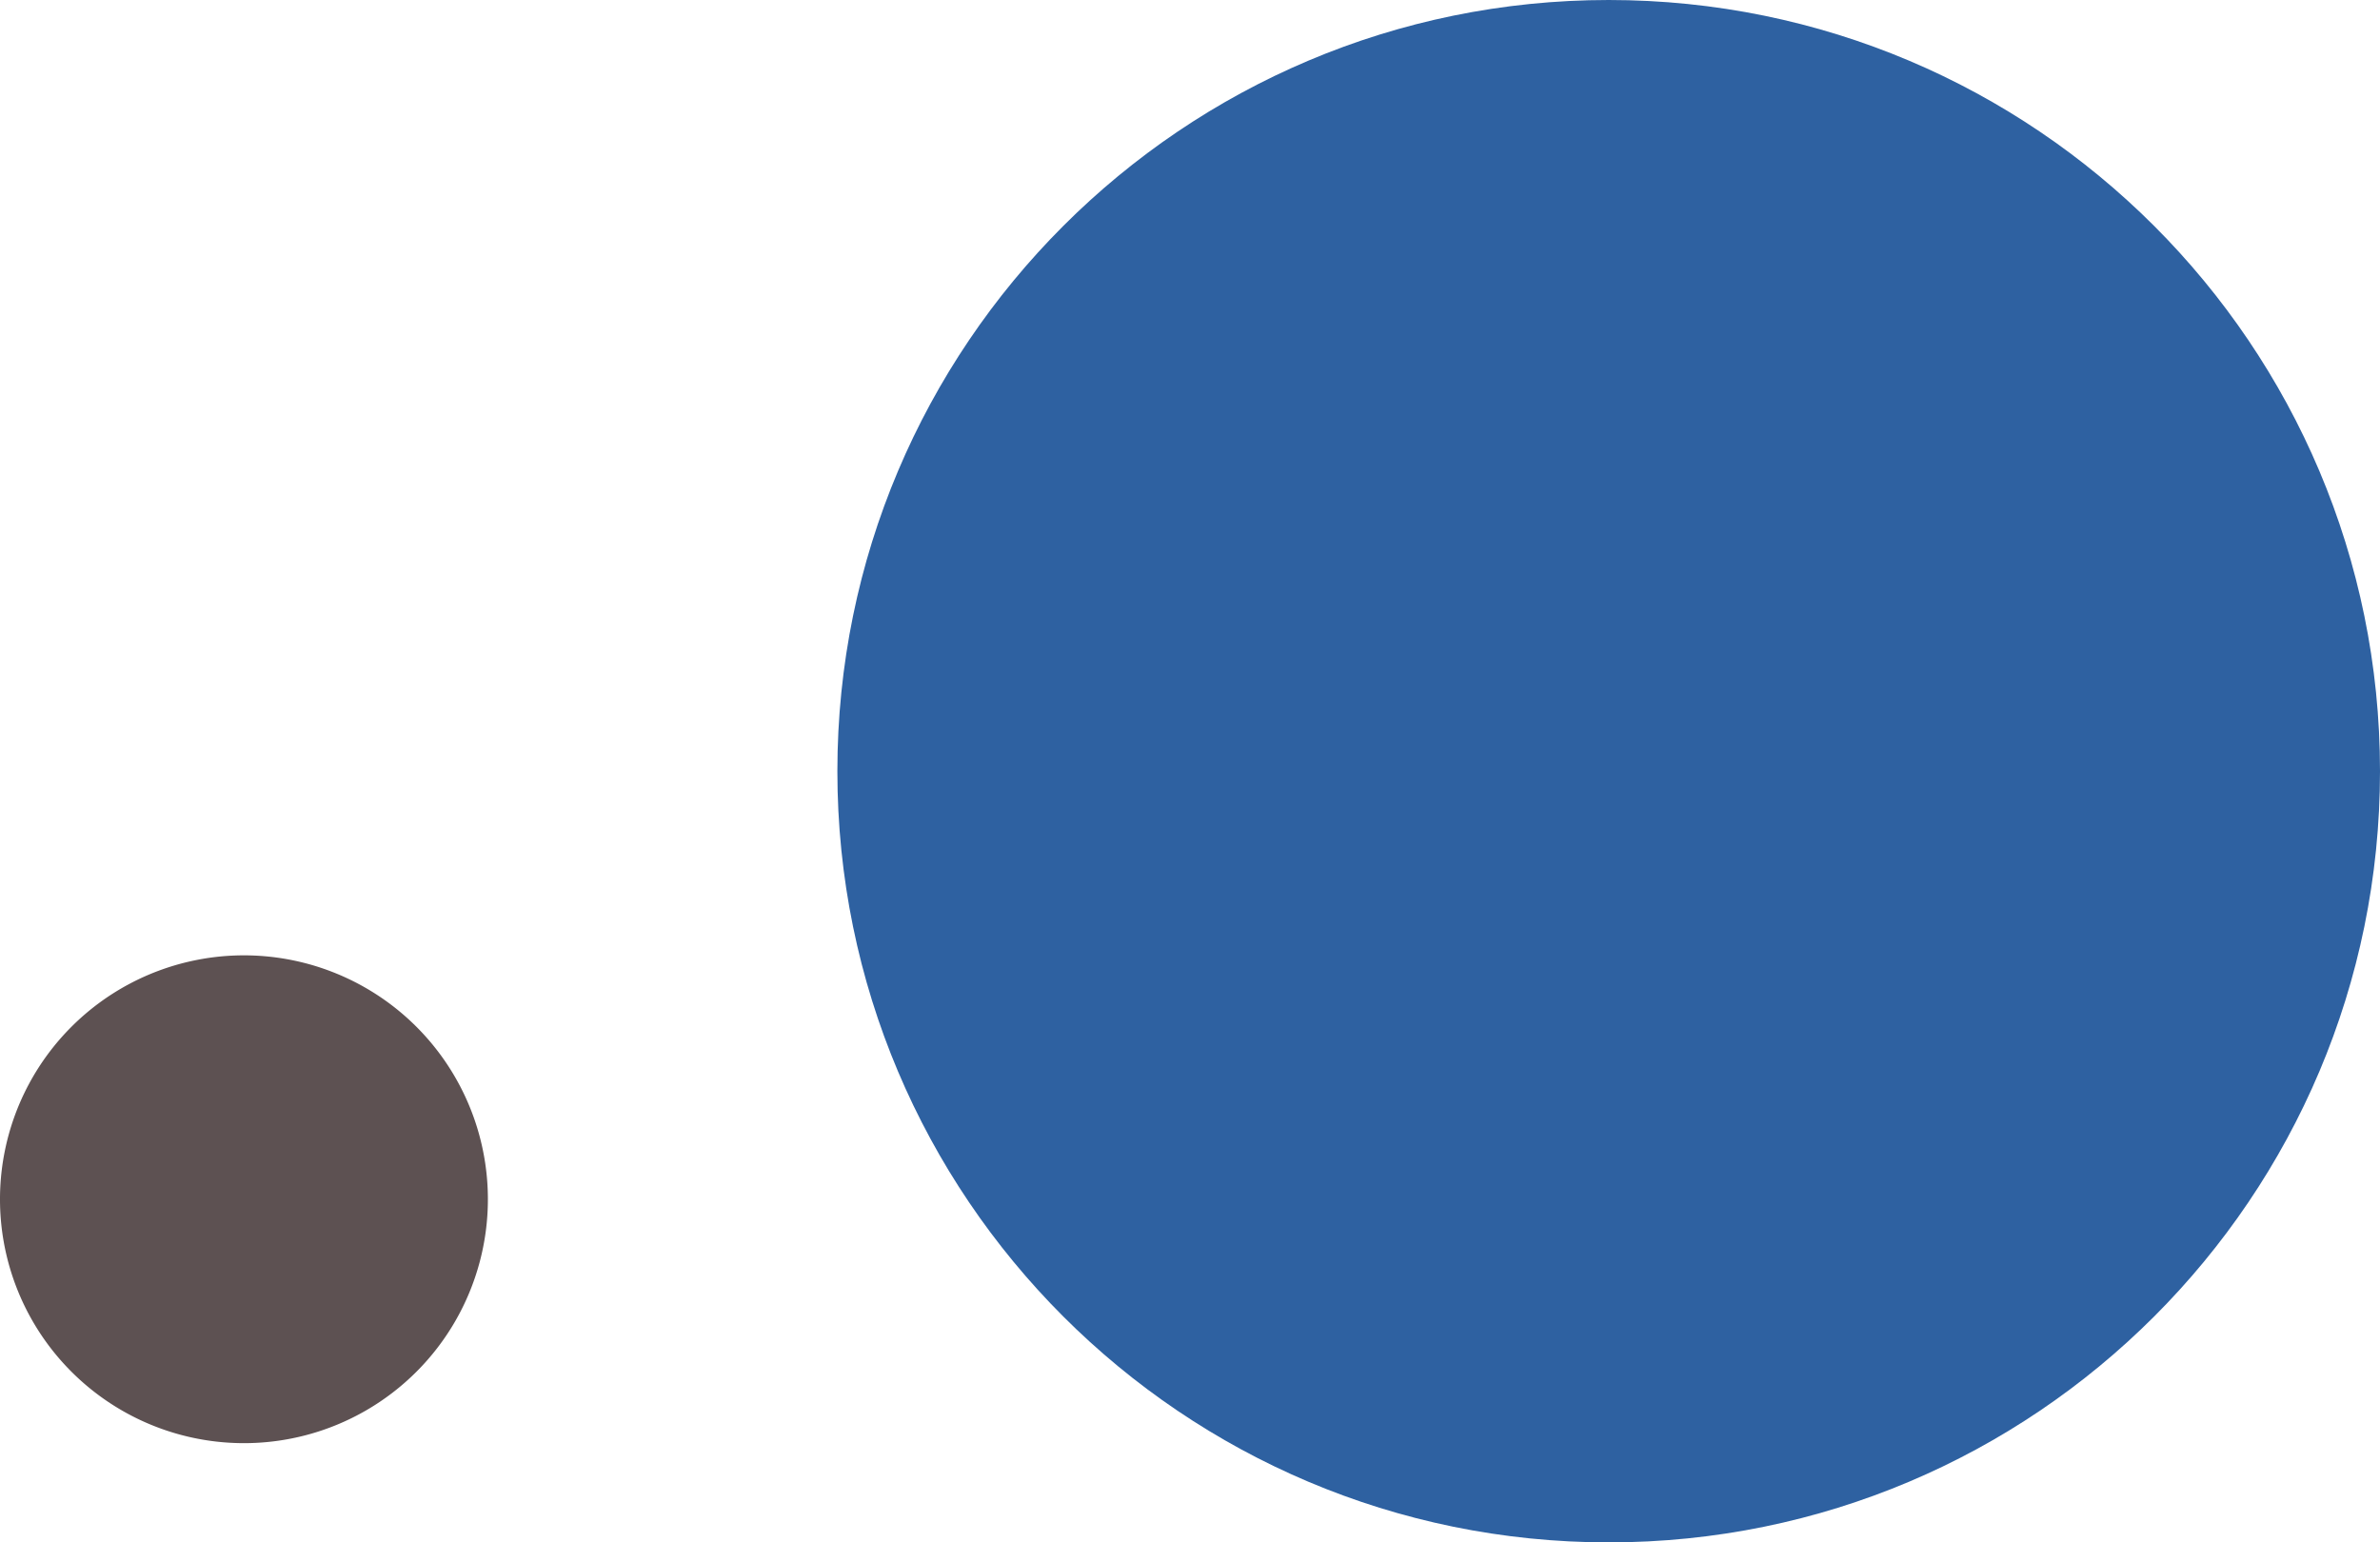 <svg xmlns="http://www.w3.org/2000/svg" viewBox="0 0 664.51 430.71"><defs><style>.cls-1{fill:#5d5152;}.cls-2{fill:#2e61a1;}</style></defs><g id="Layer_2" data-name="Layer 2"><g id="Layer_14" data-name="Layer 14"><path class="cls-1" d="M68.11,403a68.11,68.11,0,1,1,68.11-68.1A68.1,68.1,0,0,1,68.11,403"/><path class="cls-2" d="M449.16,430.71c-118.94,0-215.36-96.42-215.36-215.34S330.22,0,449.16,0,664.51,96.42,664.51,215.37,568.1,430.71,449.16,430.71"/></g></g></svg>